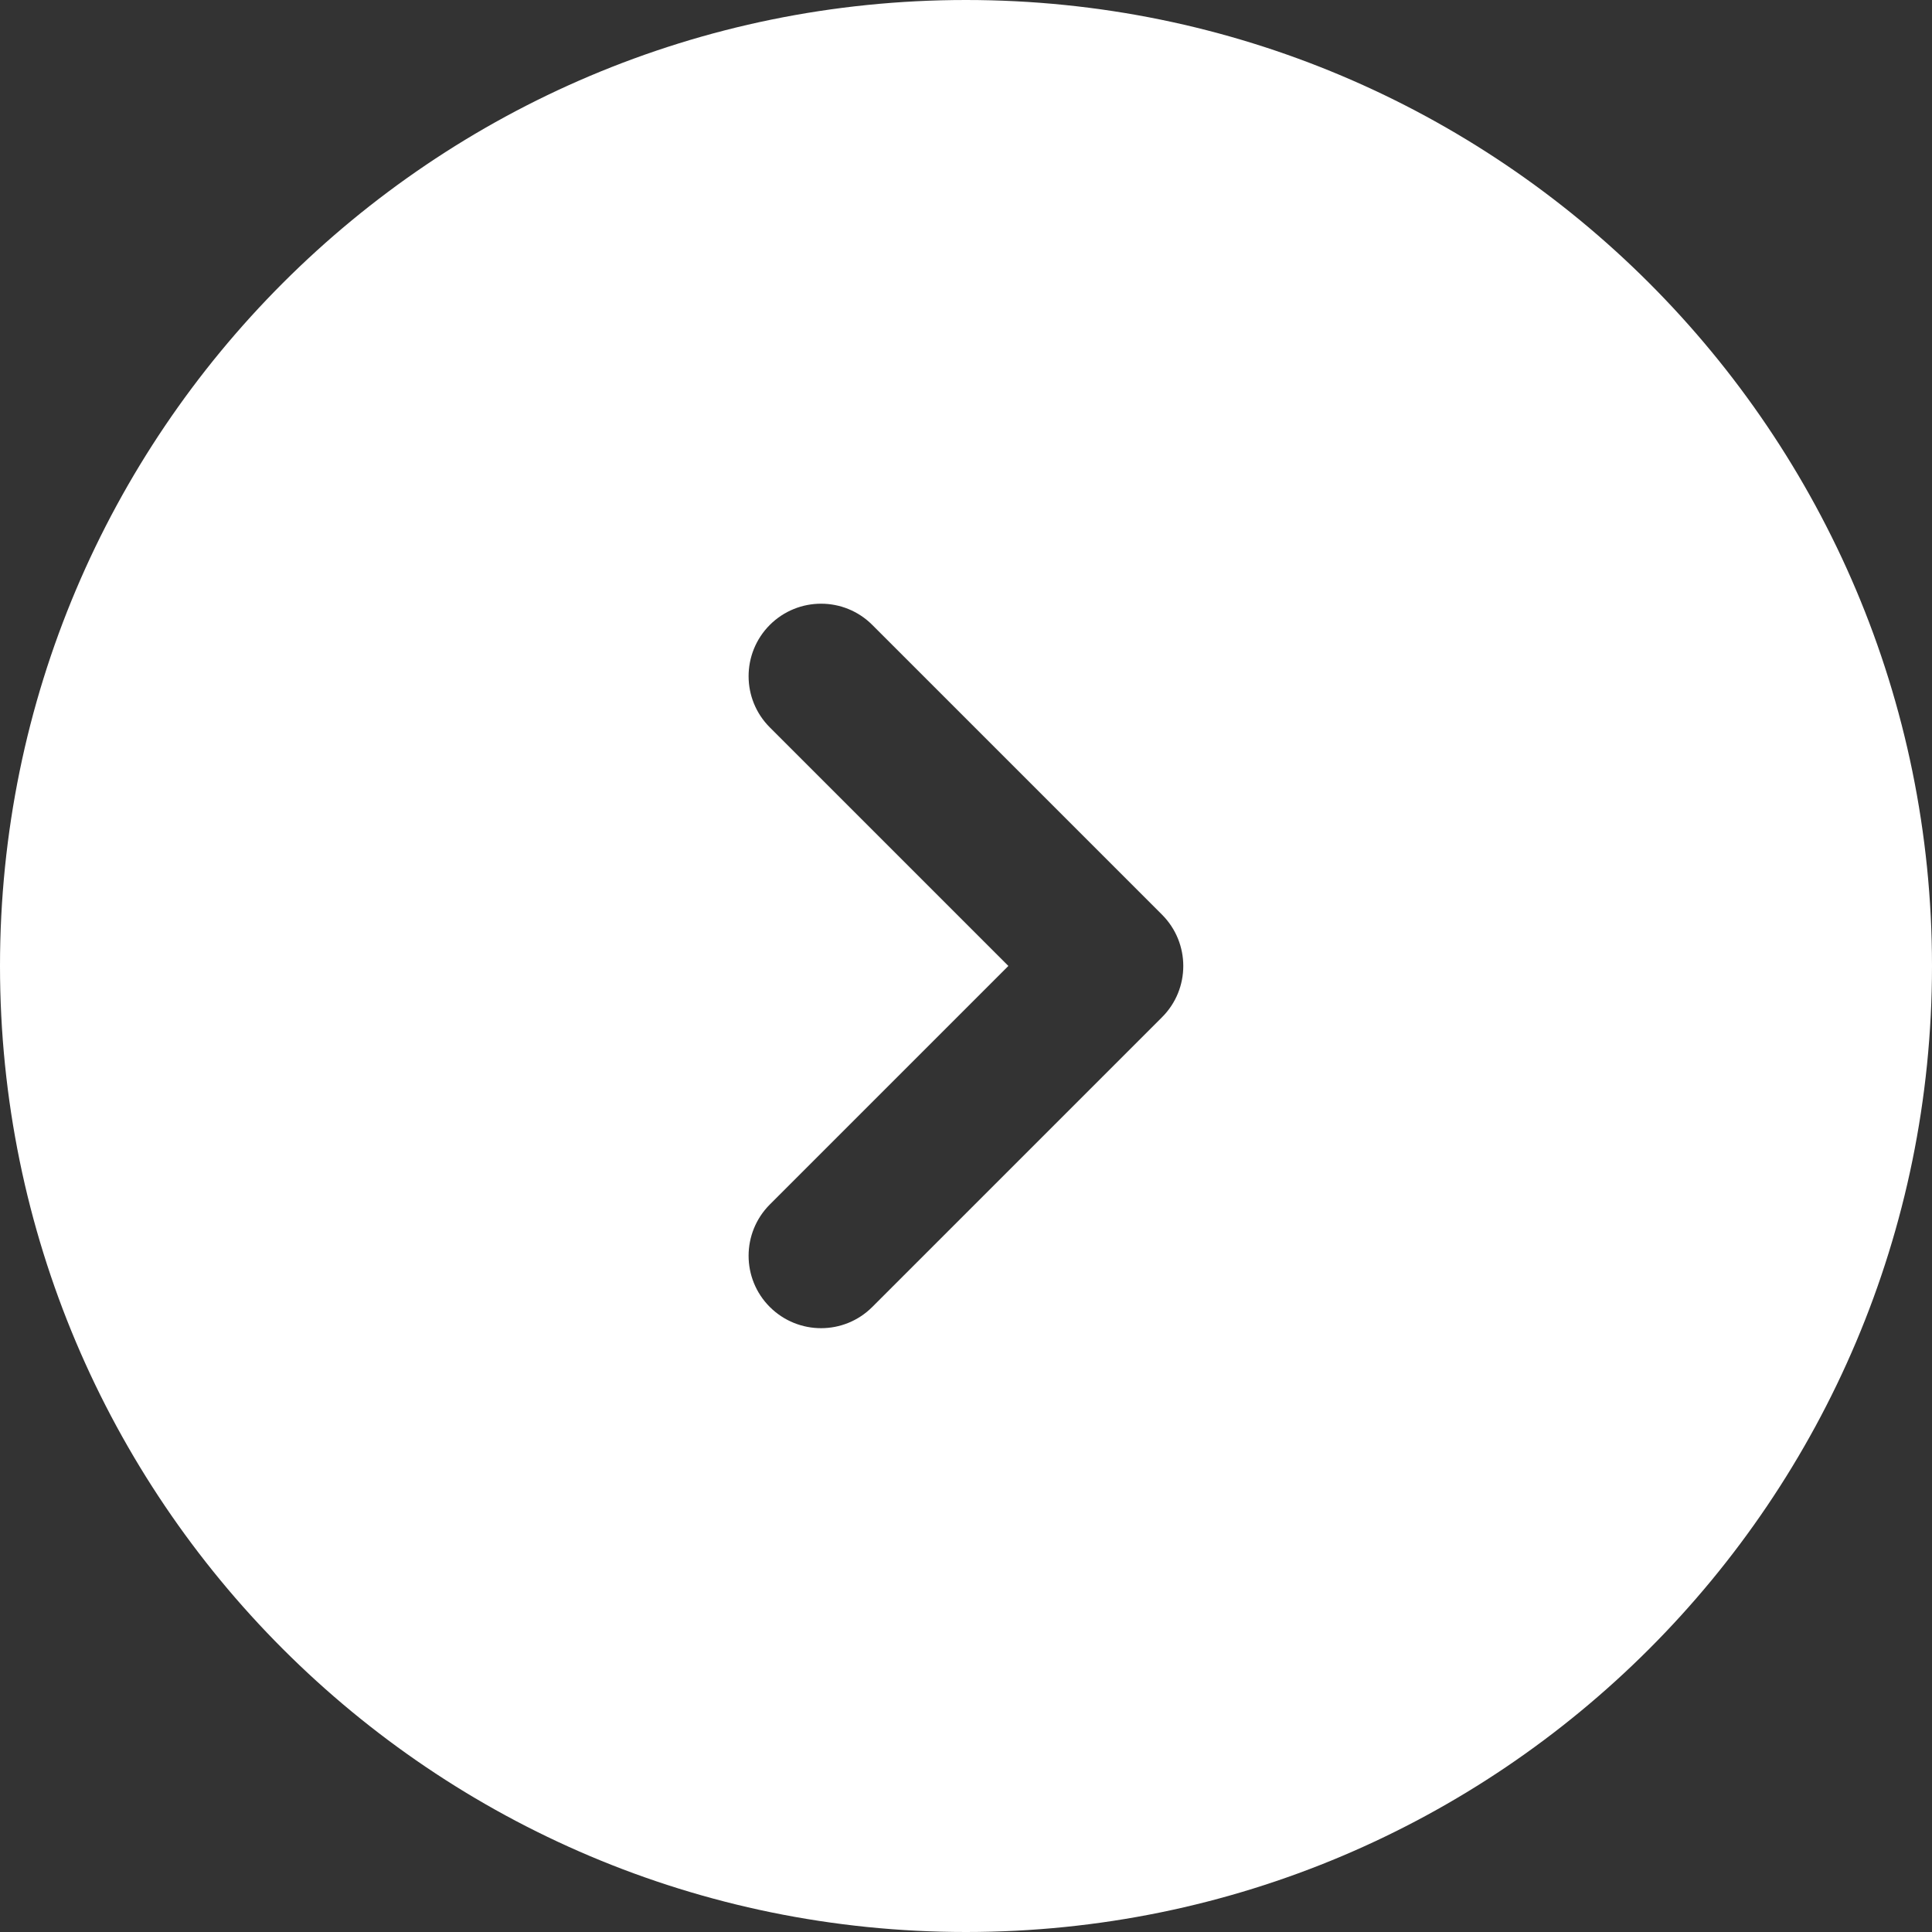 <svg width="16.667" height="16.667" viewBox="0 0 16.667 16.667" fill="none" xmlns="http://www.w3.org/2000/svg" xmlns:xlink="http://www.w3.org/1999/xlink">
	<rect x="0" y="0" width="16.667" height="16.667" fill="#333333" stroke="none"/>
	<desc>
			Created with Pixso.
	</desc>
	<defs/>
	<path id="Vector" d="M8.333 16.667C3.731 16.667 0 12.936 0 8.333C0 3.731 3.731 0 8.333 0C12.936 0 16.667 3.731 16.667 8.333C16.667 12.936 12.936 16.667 8.333 16.667ZM6.641 5.391C6.397 5.636 6.397 6.031 6.641 6.275L8.699 8.333L6.641 10.391C6.397 10.636 6.397 11.031 6.641 11.275C6.886 11.519 7.281 11.519 7.525 11.275L10.025 8.775C10.269 8.531 10.269 8.136 10.025 7.891L7.525 5.391C7.281 5.147 6.886 5.147 6.641 5.391Z" fill="#FFFFFF" fill-opacity="1" fill-rule="evenodd"/>
</svg>
